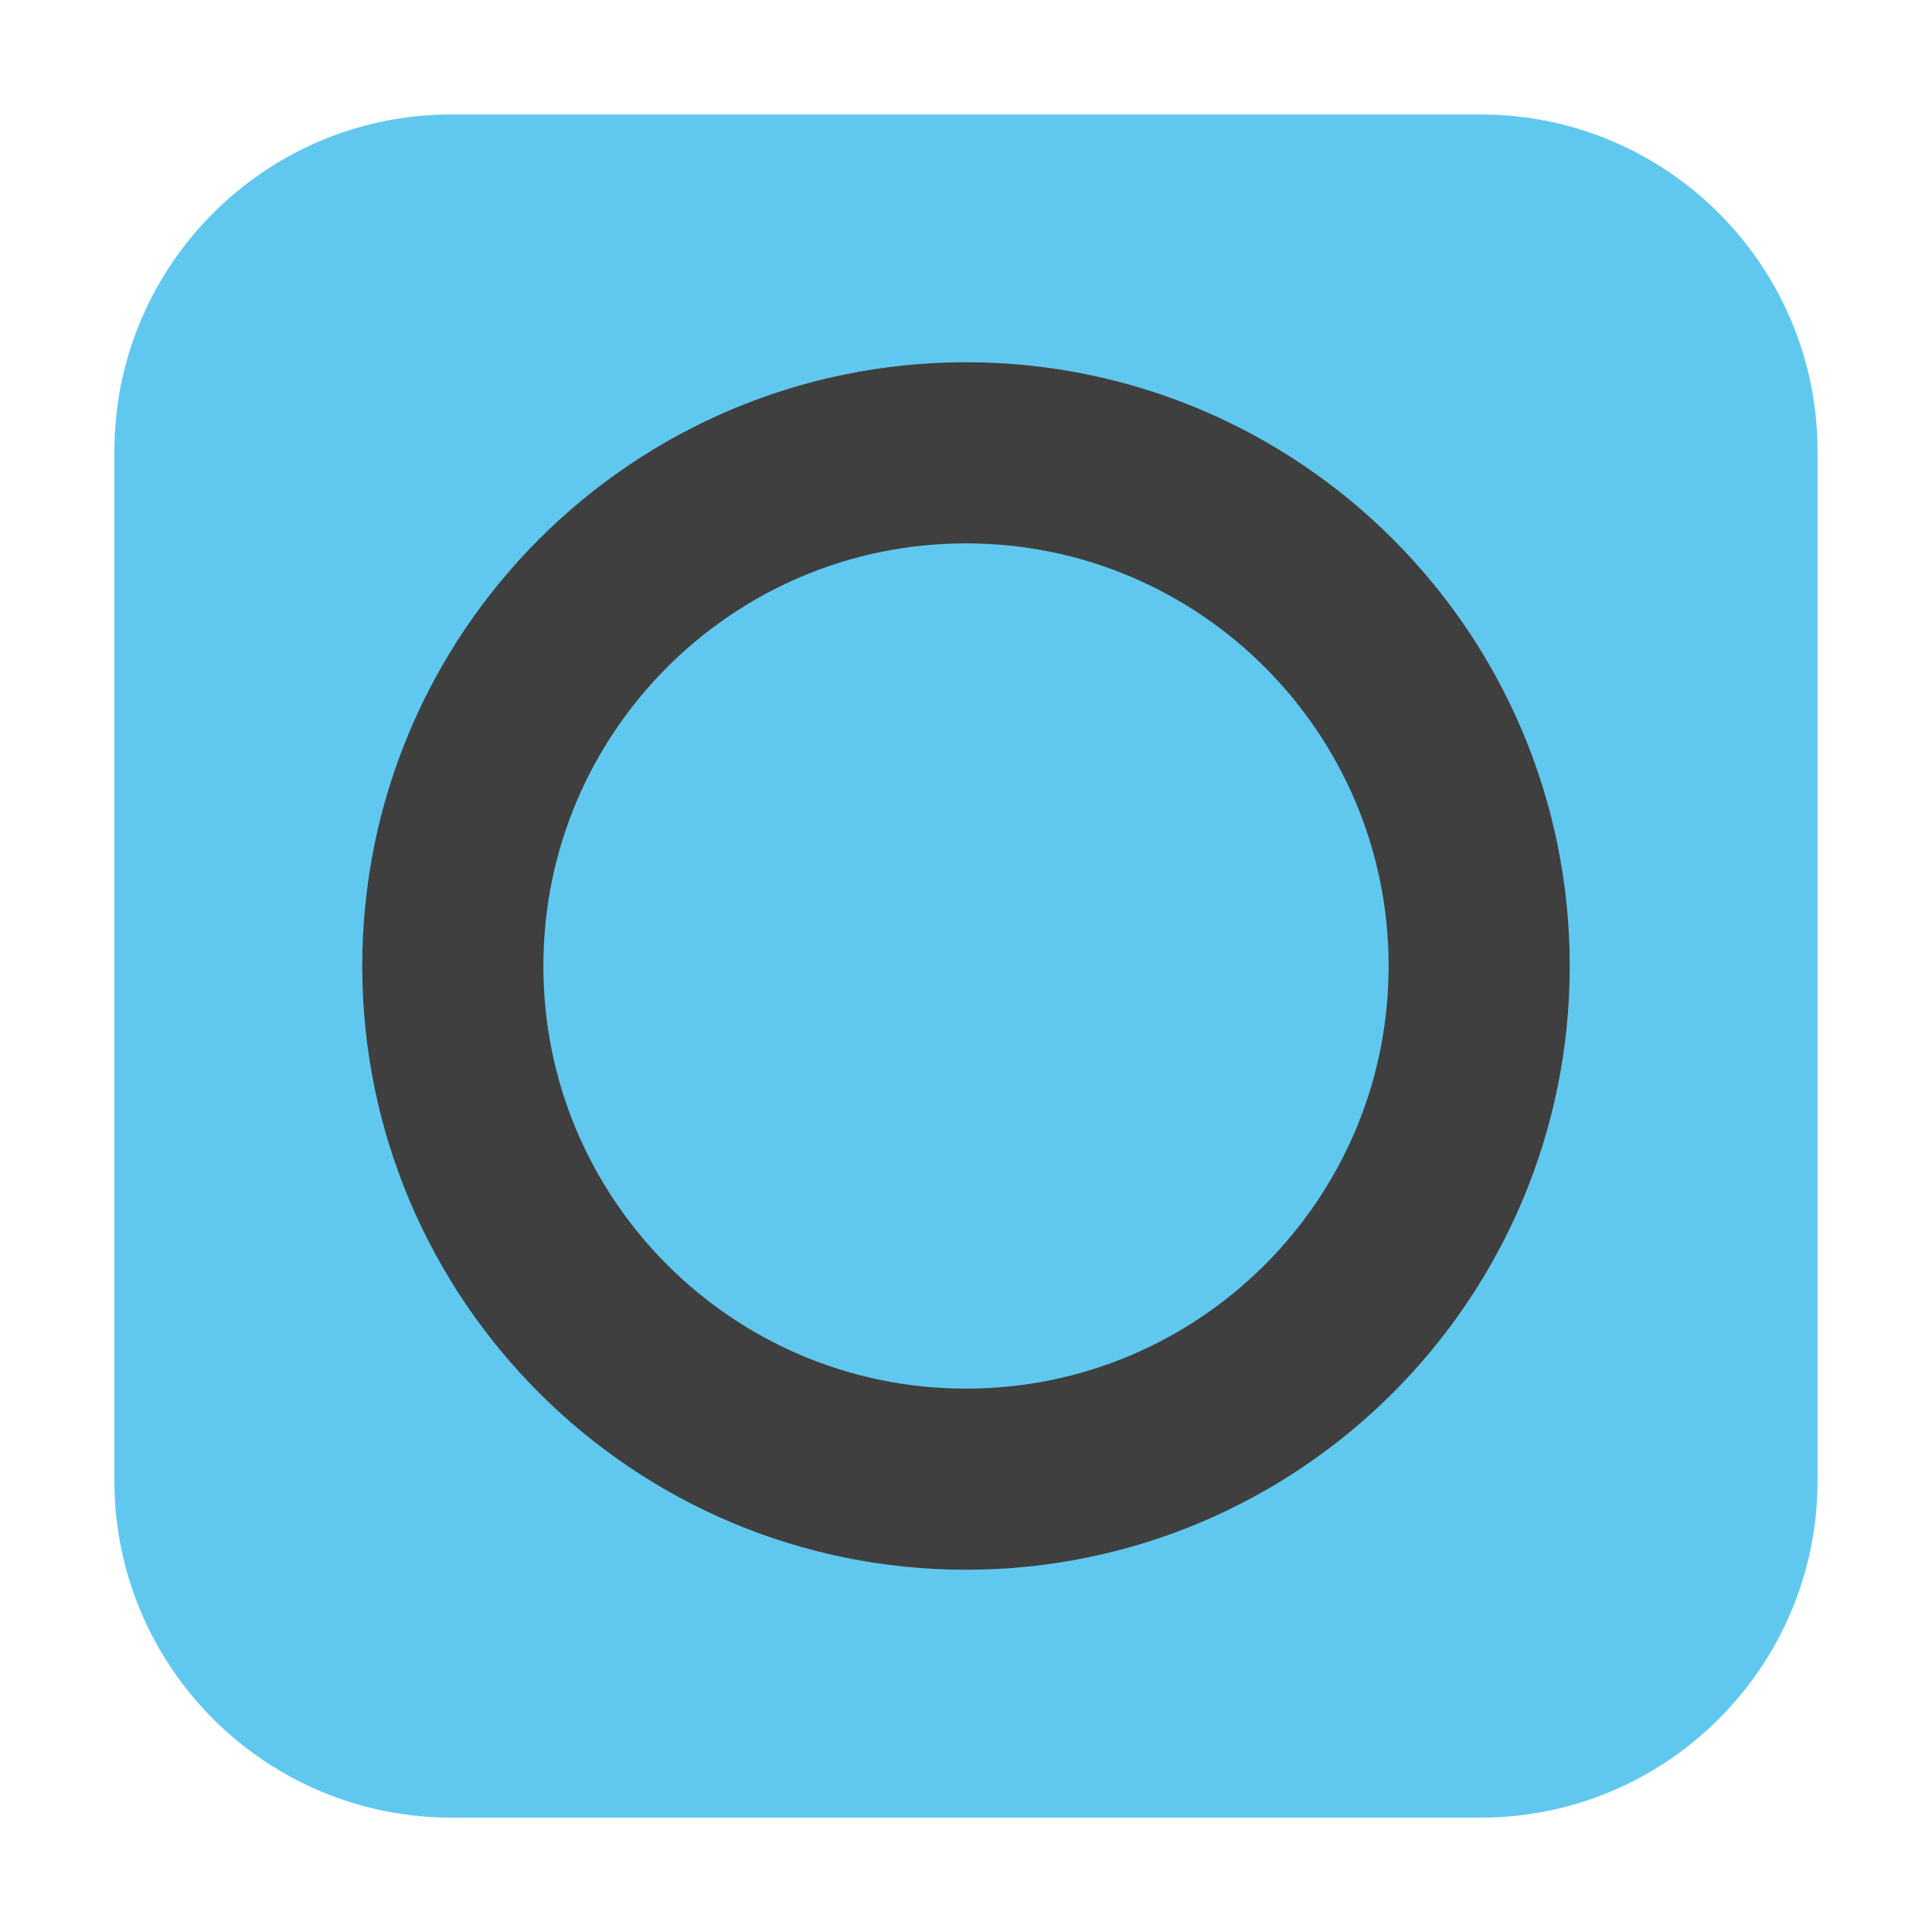 <svg height="24pt" viewBox="0 0 24 24" width="24pt" xmlns="http://www.w3.org/2000/svg"><path d="m5.605 1.422h12.789c2.309 0 4.184 1.875 4.184 4.184v12.789c0 2.309-1.875 4.184-4.184 4.184h-12.789c-2.309 0-4.184-1.875-4.184-4.184v-12.789c0-2.309 1.875-4.184 4.184-4.184zm0 0" fill="#60c8ef" fill-rule="evenodd"/><path d="m24.5 16c0 4.693-3.807 8.5-8.5 8.5s-8.5-3.807-8.5-8.5 3.807-8.5 8.5-8.5 8.5 3.807 8.5 8.5zm0 0" fill="none" stroke="#3f3f3f" stroke-linecap="round" stroke-linejoin="round" stroke-width="3" transform="scale(.75)"/></svg>